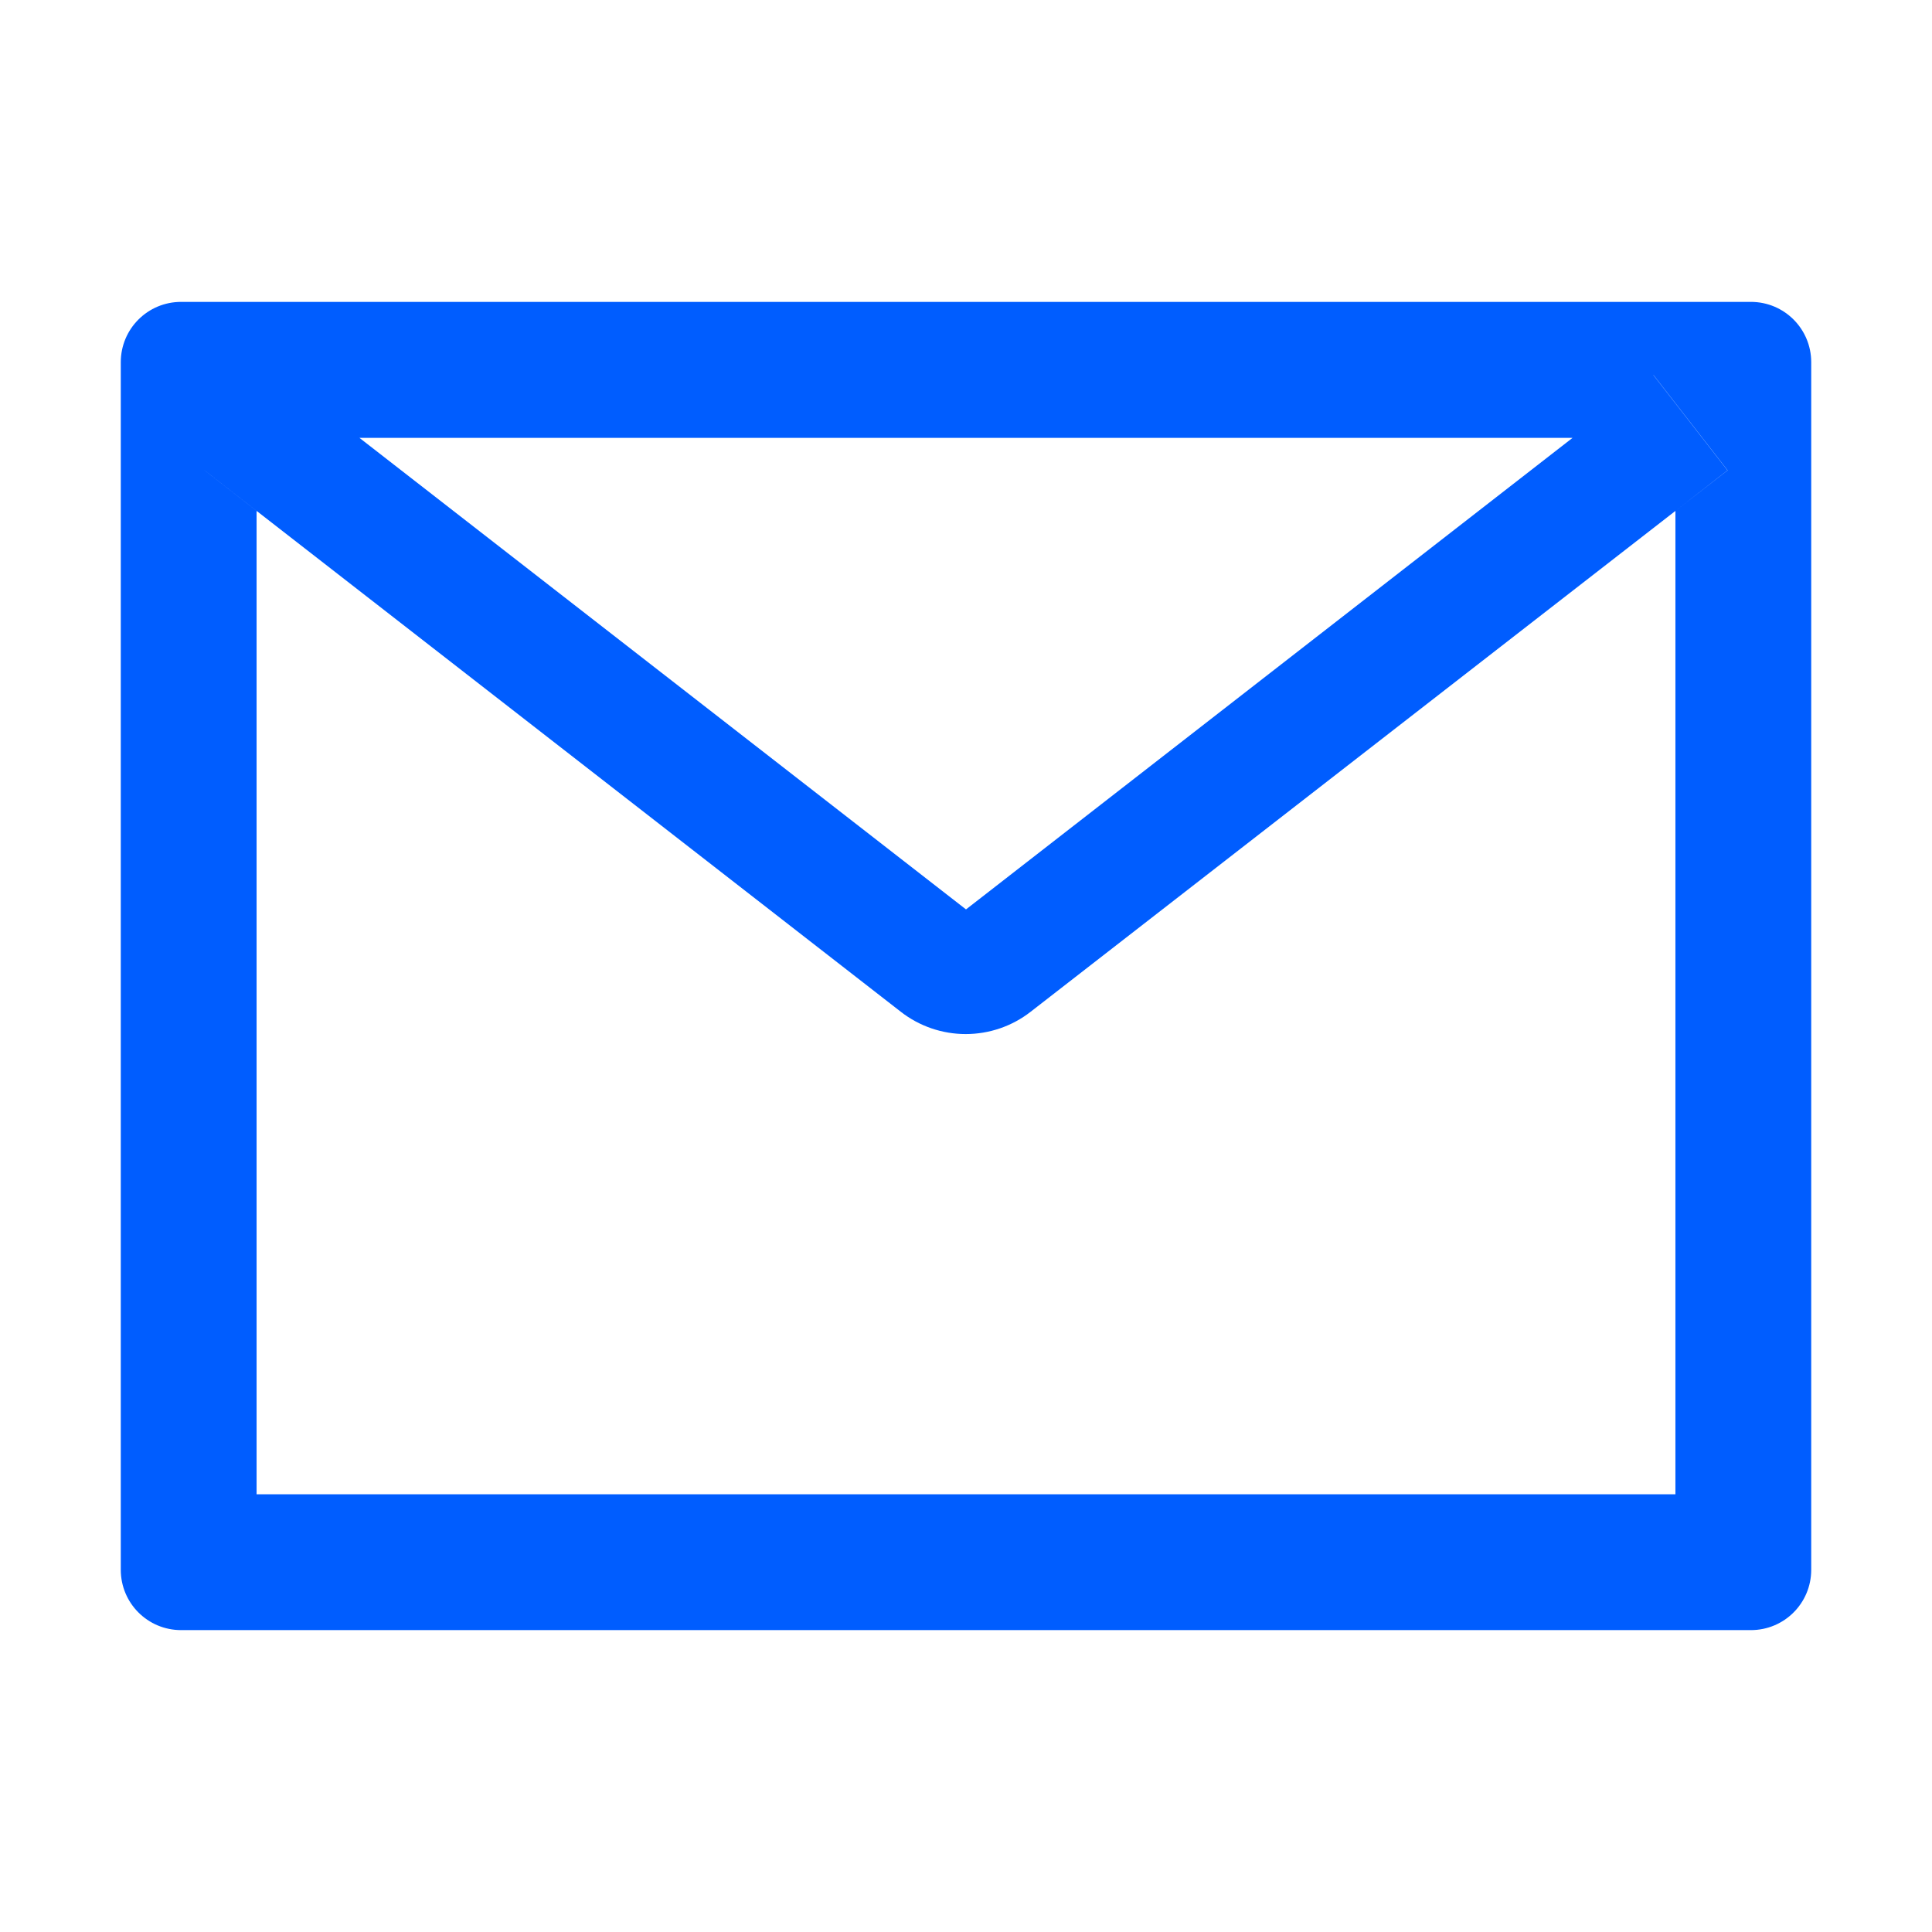 <svg width="31" height="31" viewBox="0 0 31 31" fill="none" xmlns="http://www.w3.org/2000/svg">
<path d="M28.094 4.844H2.906C2.37 4.844 1.938 5.277 1.938 5.812V25.188C1.938 25.723 2.37 26.156 2.906 26.156H28.094C28.63 26.156 29.062 25.723 29.062 25.188V5.812C29.062 5.277 28.63 4.844 28.094 4.844ZM26.883 8.198V23.977H4.117V8.198L3.282 7.547L4.471 6.018L5.767 7.026H25.236L26.532 6.018L27.721 7.547L26.883 8.198ZM25.236 7.023L15.5 14.592L5.764 7.023L4.468 6.015L3.279 7.544L4.114 8.195L14.456 16.236C14.753 16.467 15.119 16.592 15.495 16.592C15.872 16.592 16.238 16.467 16.535 16.236L26.883 8.198L27.718 7.547L26.529 6.018L25.236 7.023Z" fill="#005DFF"/>
</svg>
